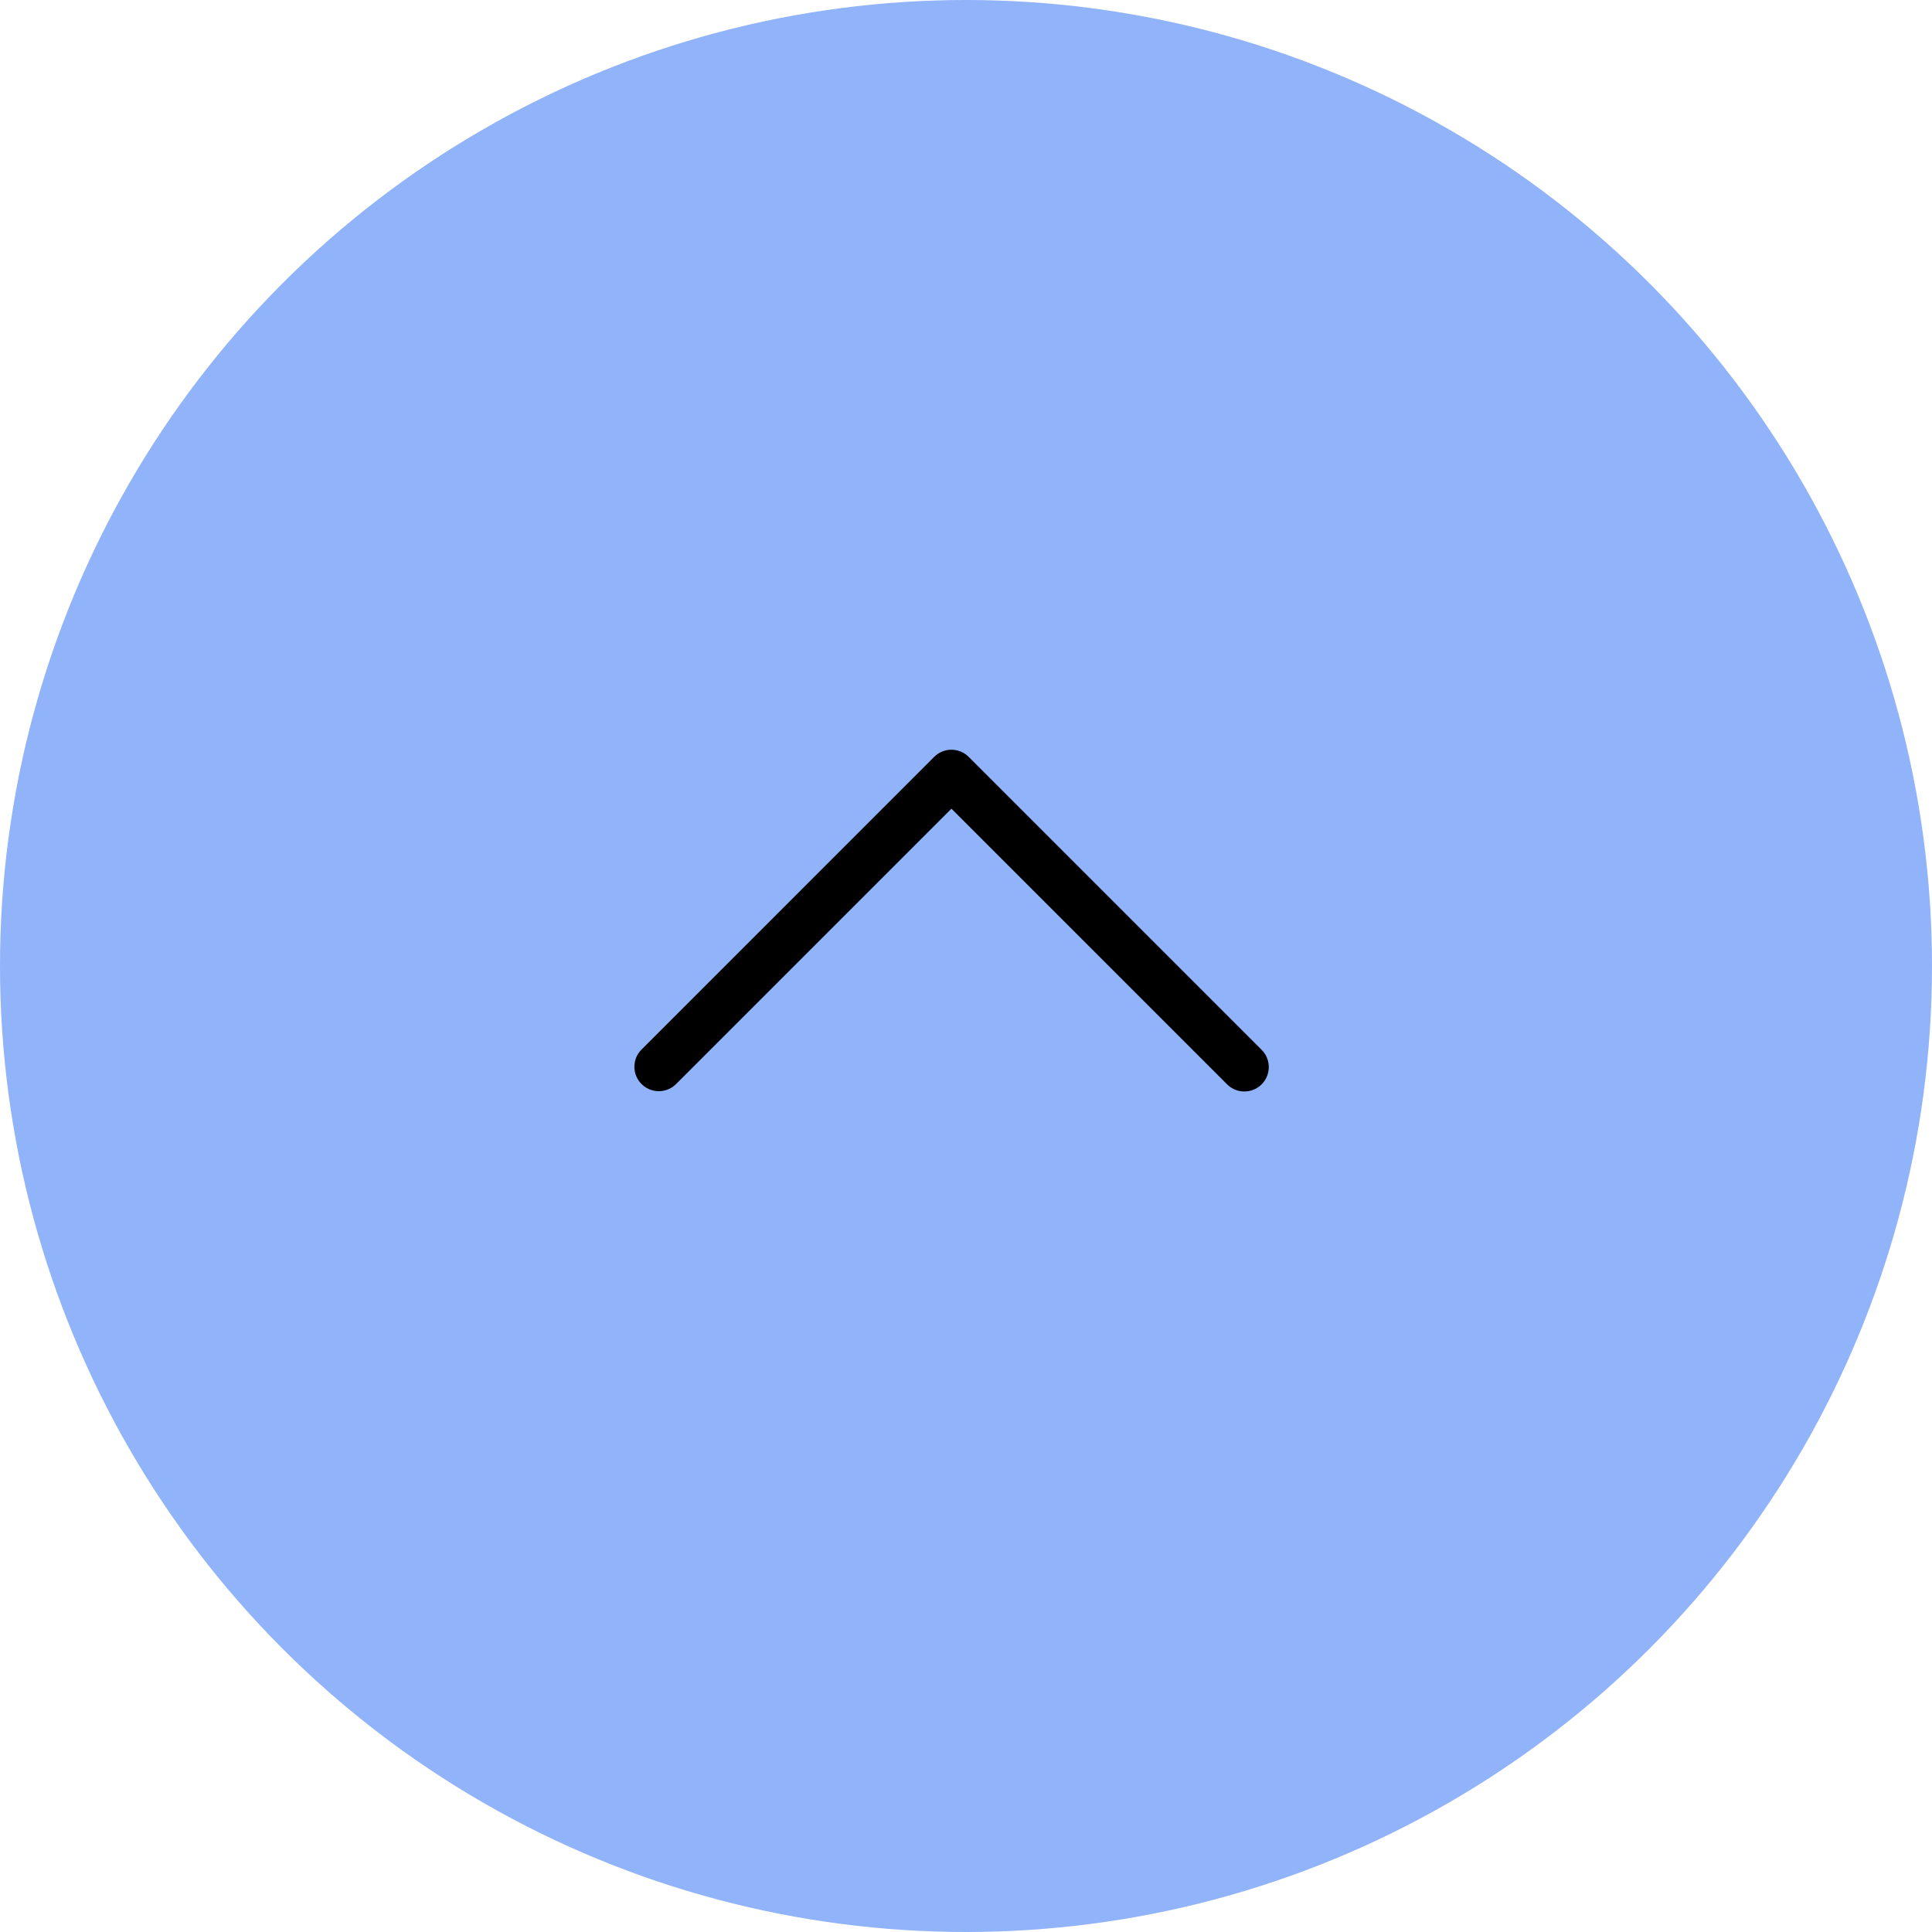 <svg width="67" height="67" viewBox="0 0 67 67" fill="none" xmlns="http://www.w3.org/2000/svg">
<circle cx="33.5" cy="33.5" r="33.5" fill="#91B3FA"/>
<path d="M32.396 26.248L22.238 36.407C21.913 36.743 21.922 37.279 22.259 37.604C22.587 37.92 23.107 37.92 23.435 37.604L32.995 28.044L42.555 37.604C42.886 37.934 43.422 37.934 43.752 37.604C44.083 37.273 44.083 36.737 43.752 36.407L33.593 26.248C33.263 25.917 32.727 25.917 32.396 26.248Z" fill="black"/>
</svg>
